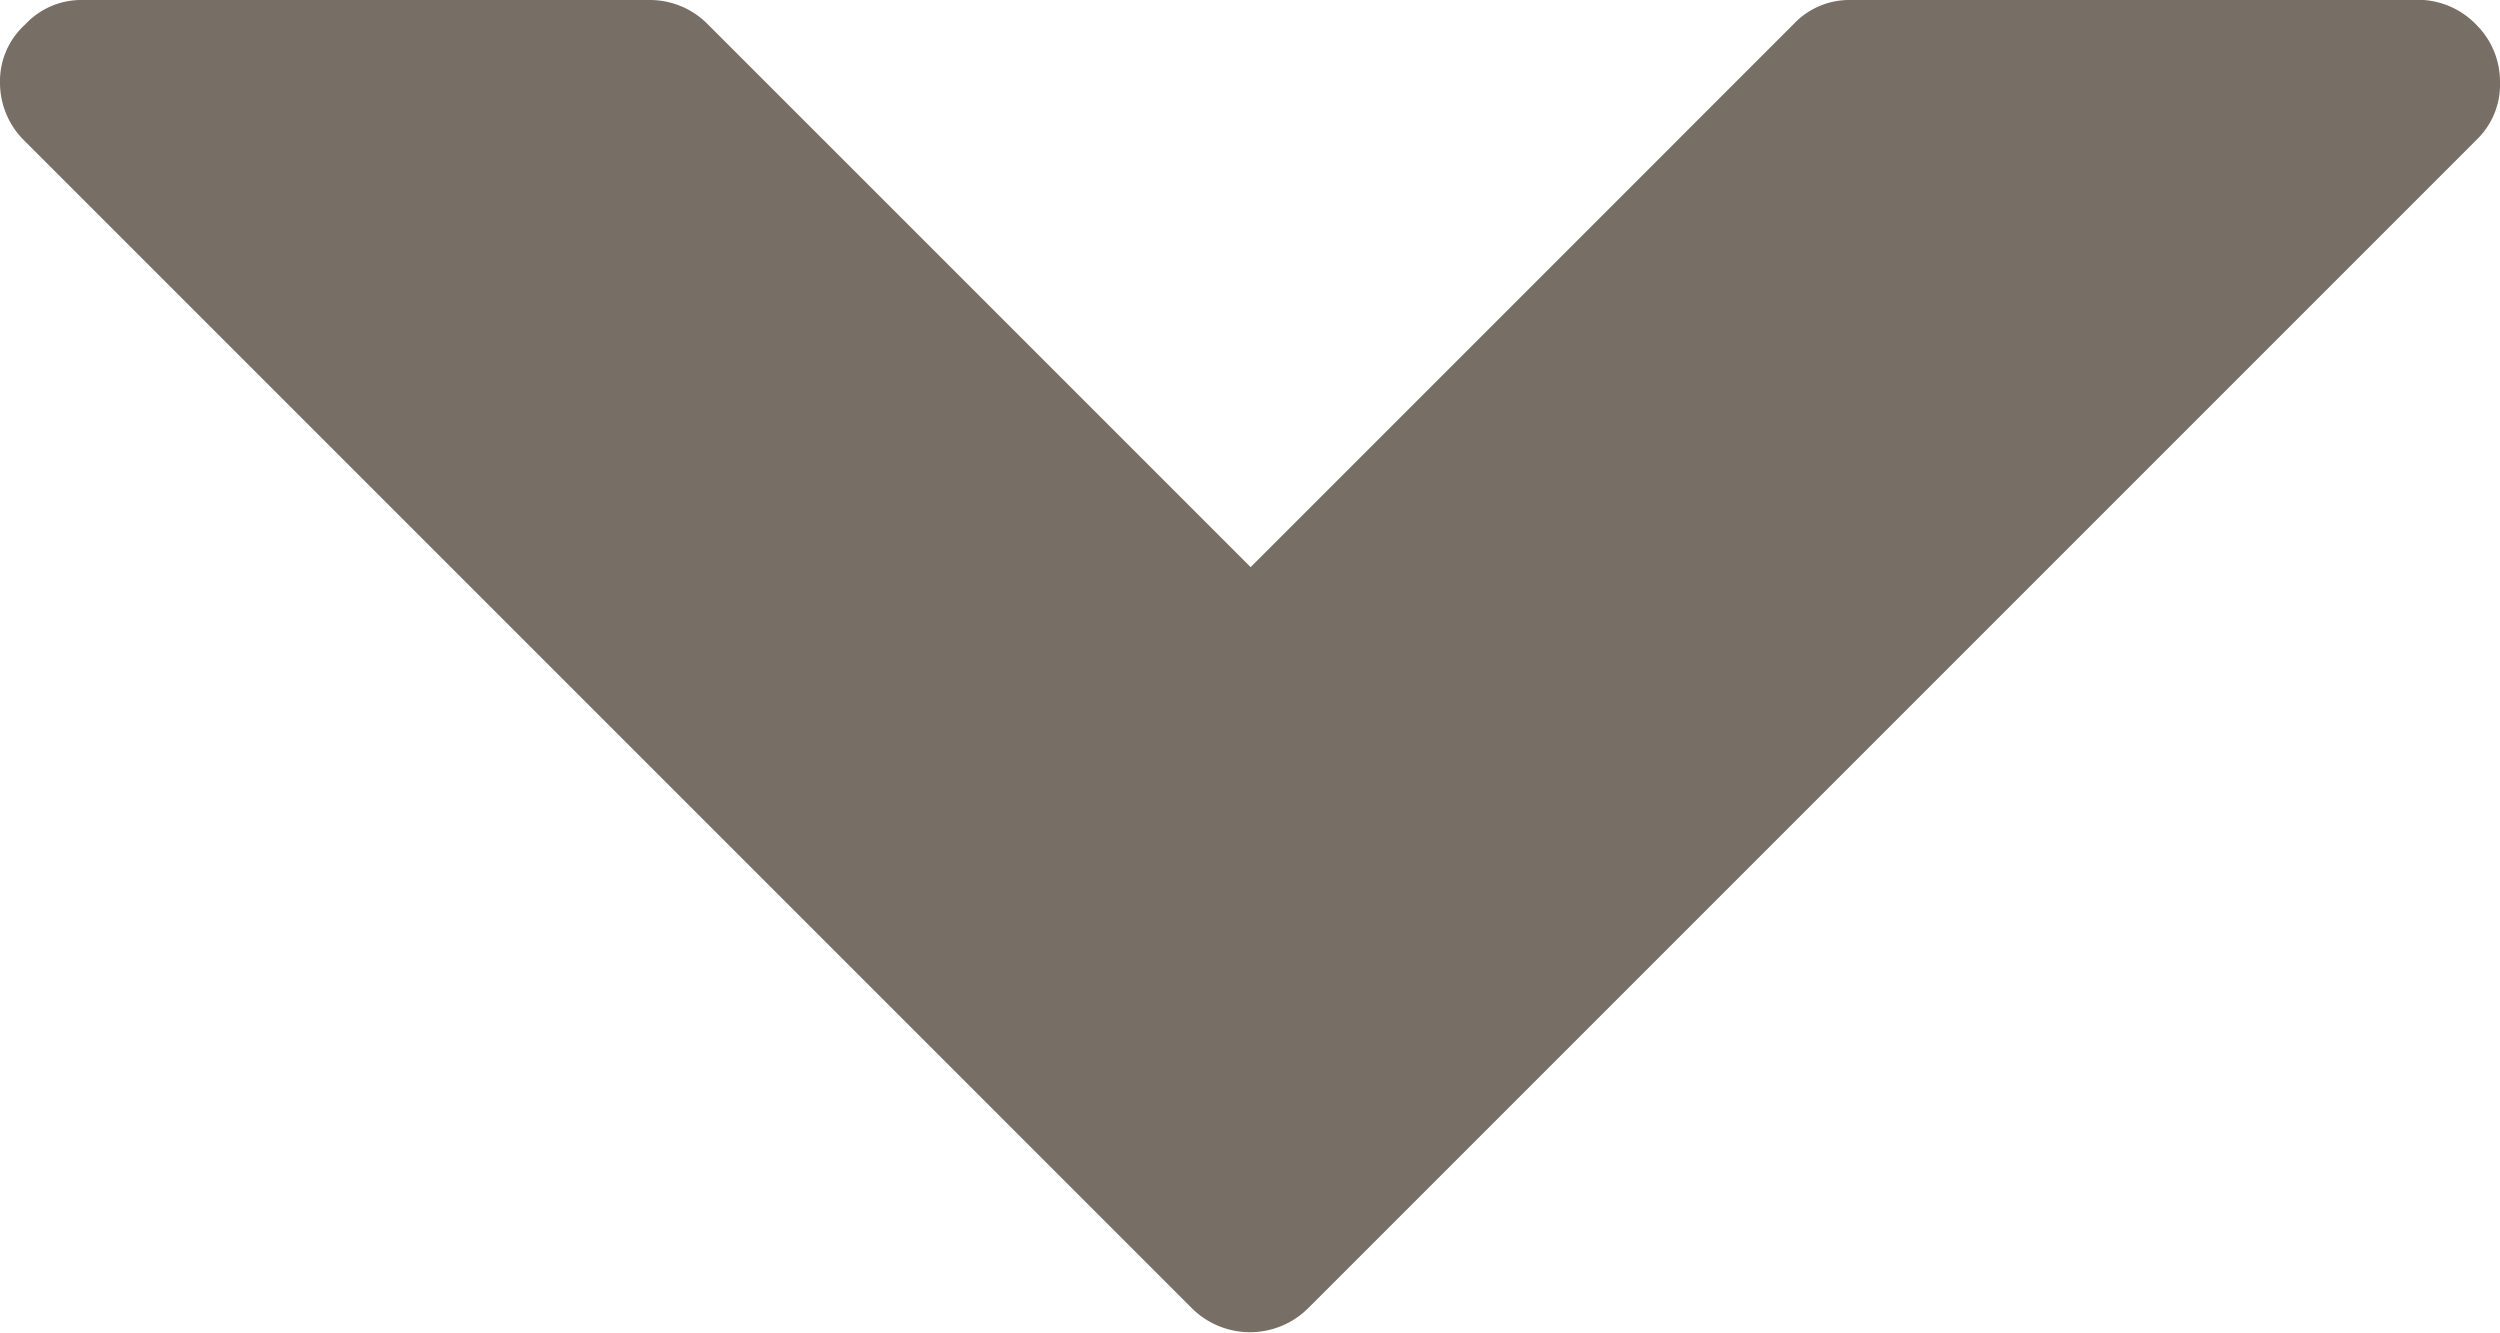<svg xmlns="http://www.w3.org/2000/svg" viewBox="0 0 20.63 11"><defs><style>.cls-1{fill:#776e65;}</style></defs><g id="Layer_2" data-name="Layer 2"><g id="Capa_1" data-name="Capa 1"><path class="cls-1" d="M10.79,10.8l9.65-9.65a.63.63,0,0,0,.19-.47.66.66,0,0,0-.19-.47h0A.67.67,0,0,0,20,0H15.27a.63.63,0,0,0-.47.2L10.32,4.68,5.84.2A.67.67,0,0,0,5.36,0H.68A.63.63,0,0,0,.21.2h0A.63.63,0,0,0,0,.68a.67.67,0,0,0,.2.48L9.84,10.8A.68.68,0,0,0,10.79,10.8Z"/></g></g></svg>